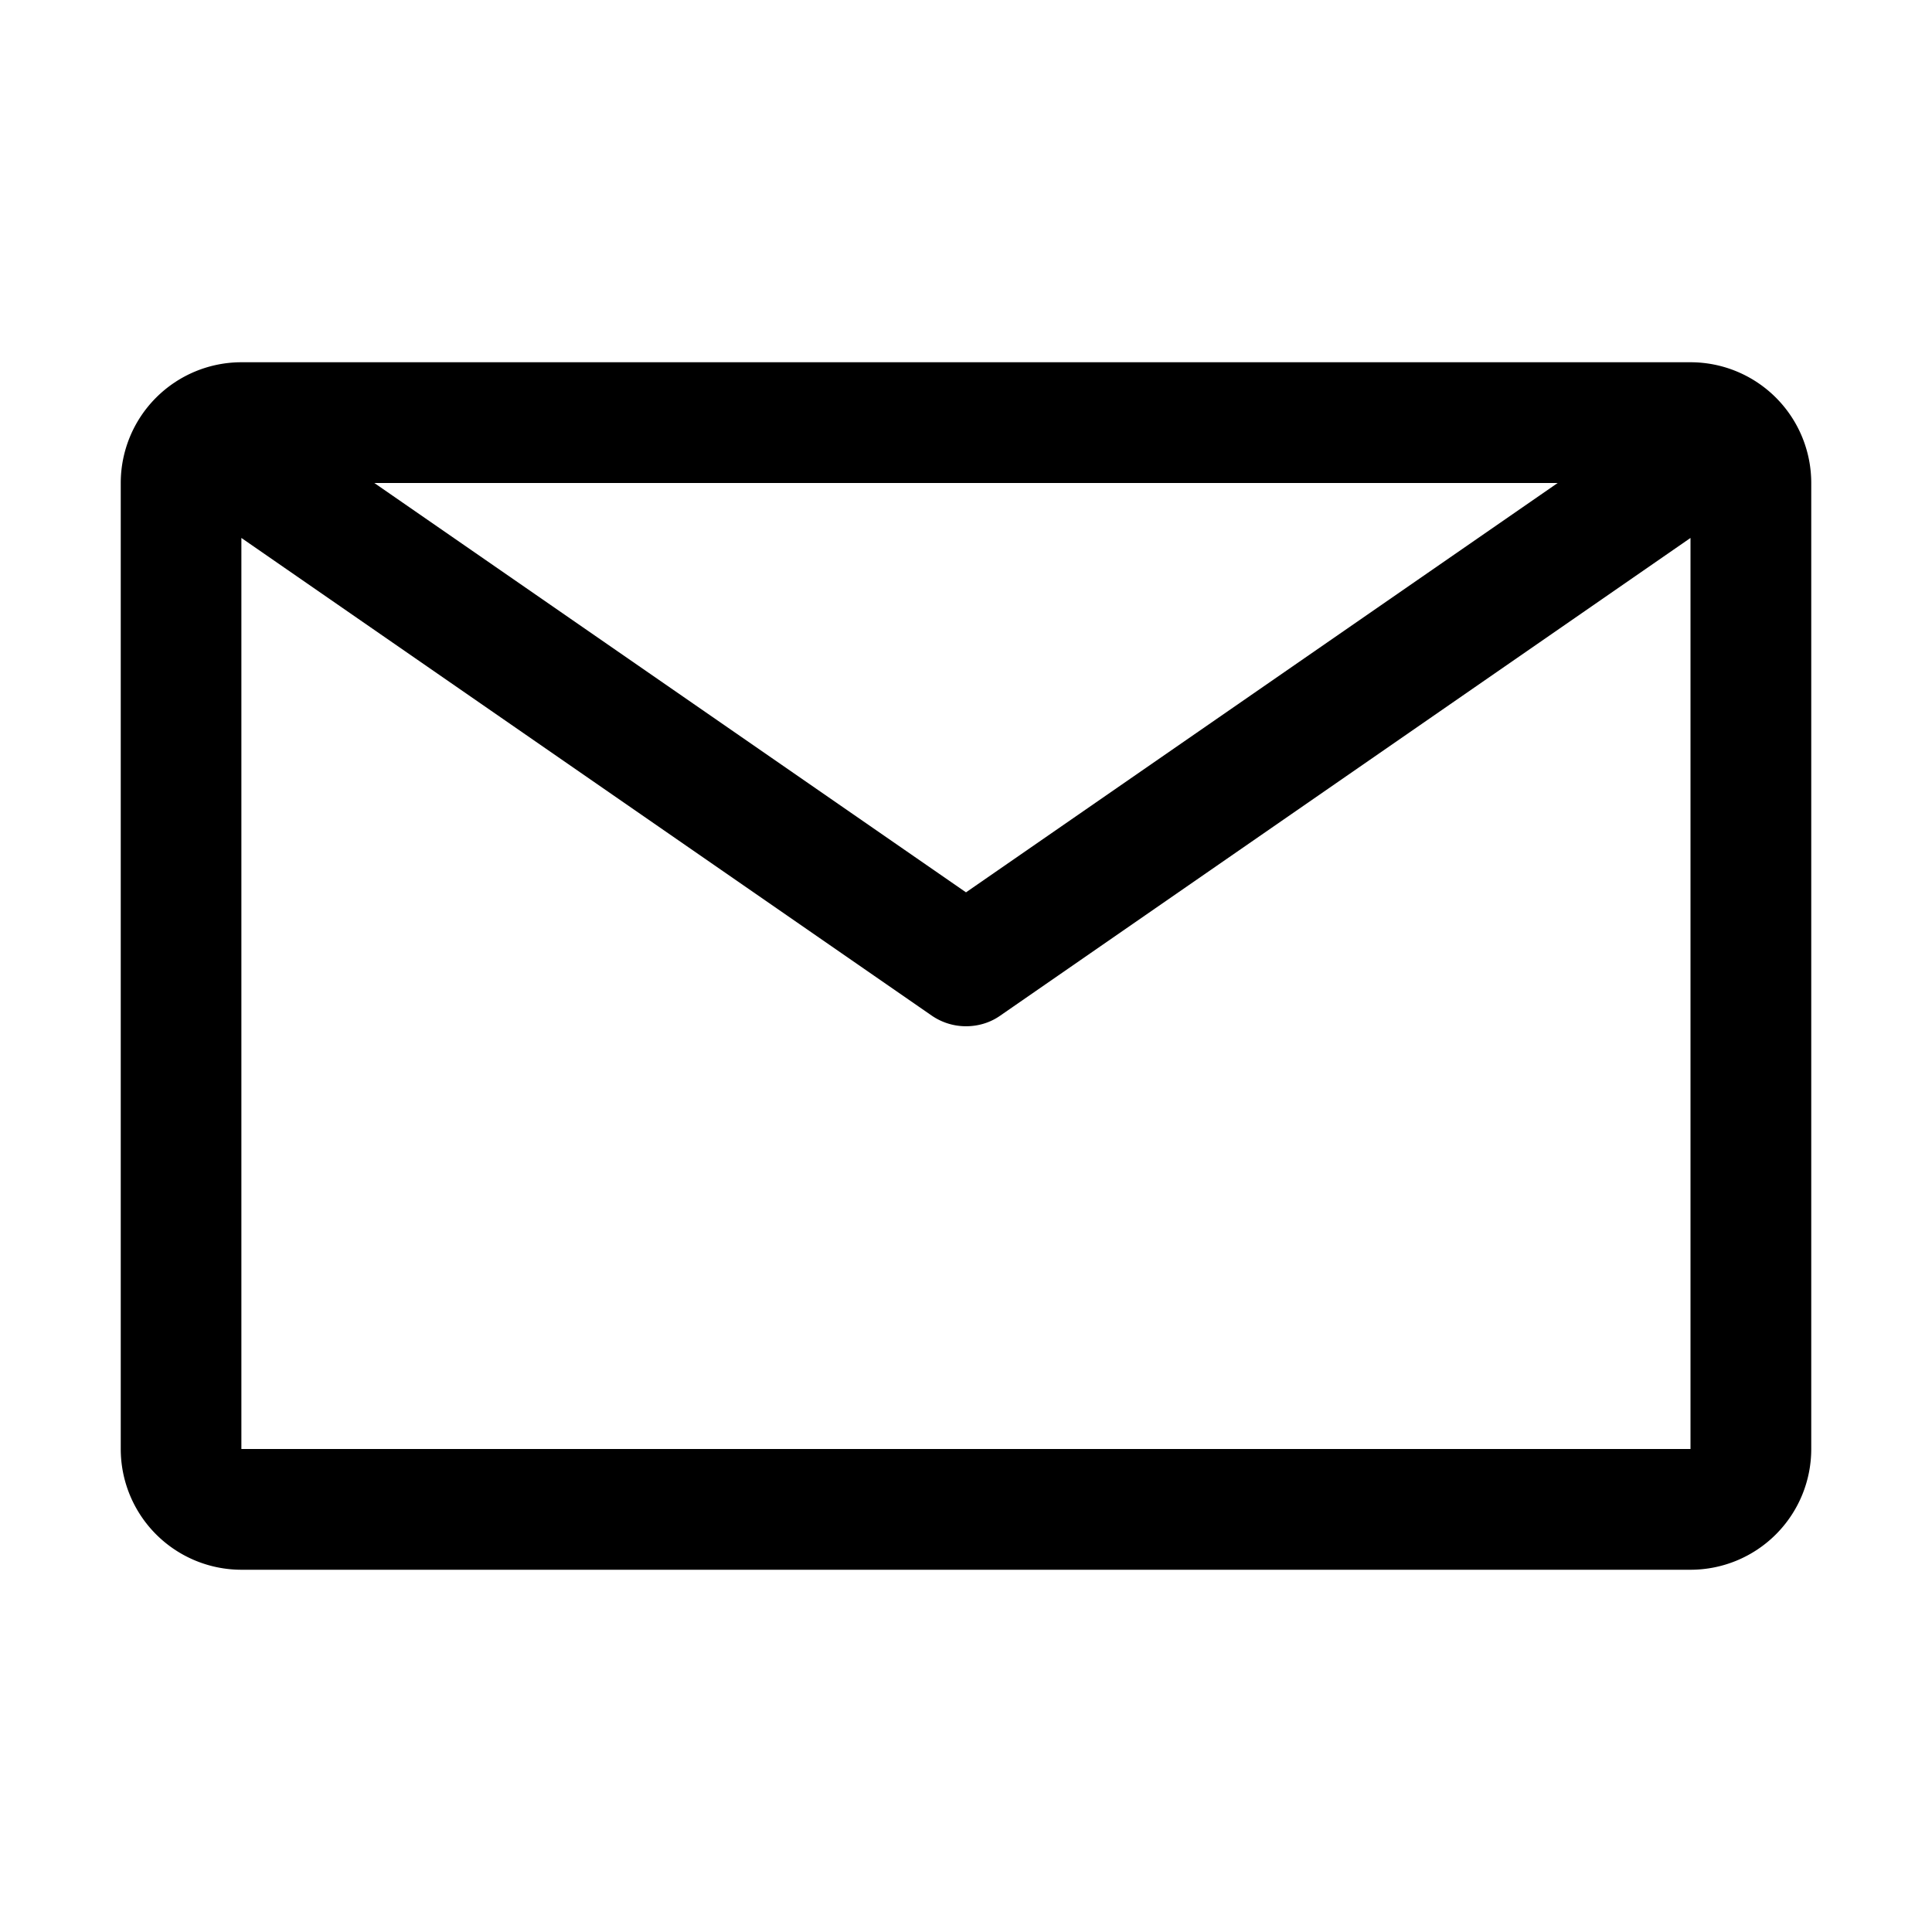 <svg id="strib-mail" viewBox="0 0 16 16" width="16" height="16" fill="currentcolor" class="strib-icon strib-mail" xmlns="http://www.w3.org/2000/svg" clip-rule="evenodd" fill-rule="evenodd">
  <path d="M14 3H1.999A1 1 0 0 0 1 4v8a1 1 0 0 0 .999 1H14a1 1 0 0 0 1-1V4a1 1 0 0 0-1-1m-1.1 1L8 7.39 3.1 4zM1.999 12V4.455L7.715 8.41A.5.5 0 0 0 8 8.499c.102 0 .202-.03.285-.089L14 4.455V12z"/>
</svg>